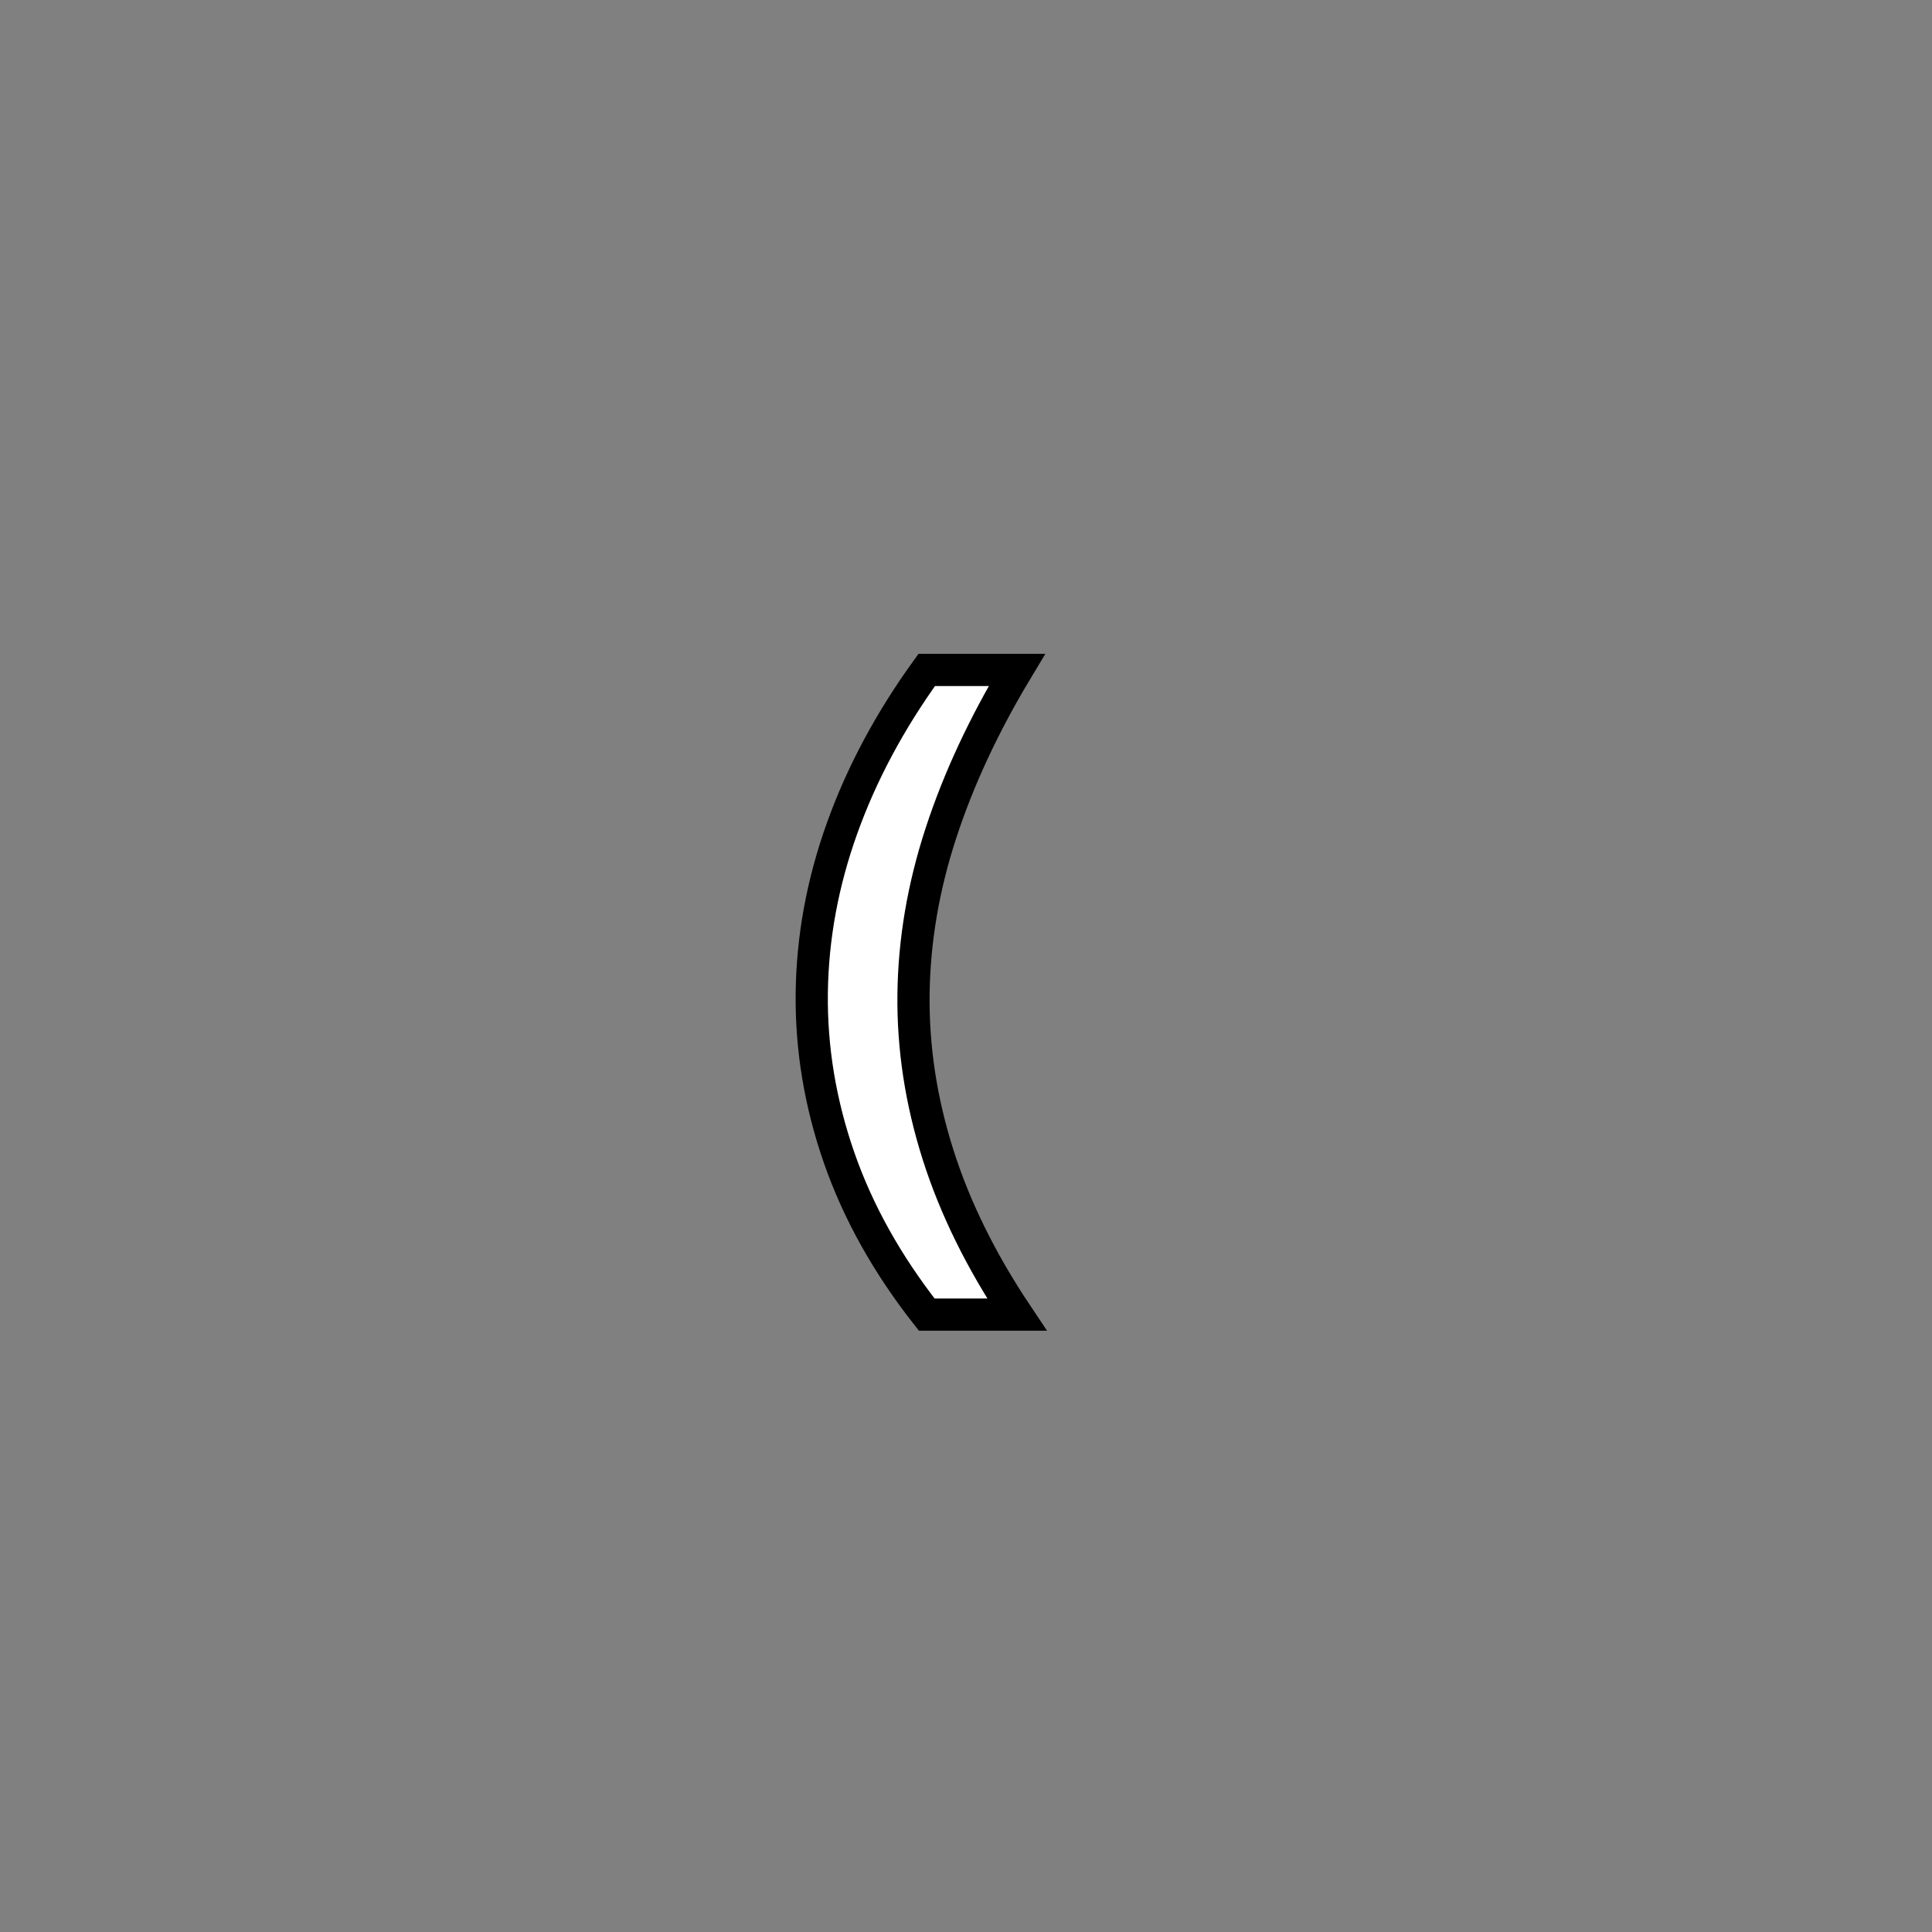 <?xml version="1.0" encoding="utf-8"?>
<!-- Generator: Adobe Illustrator 16.0.0, SVG Export Plug-In . SVG Version: 6.00 Build 0)  -->
<!DOCTYPE svg PUBLIC "-//W3C//DTD SVG 1.1//EN" "http://www.w3.org/Graphics/SVG/1.1/DTD/svg11.dtd">
<svg version="1.1" id="레이어_1" xmlns="http://www.w3.org/2000/svg" xmlns:xlink="http://www.w3.org/1999/xlink" x="0px"
	 y="0px" width="60px" height="60px" viewBox="0 0 60 60" enable-background="new 0 0 60 60" xml:space="preserve">
<rect x="0" y="0" width="60" height="60" fill="#808080" stroke="none"/>
<path fill="#FFFFFF" stroke="#000000" stroke-miterlimit="10" d="M28.78,40.826c-1.227-1.561-2.133-3.184-2.72-4.87
	s-0.87-3.392-0.85-5.11c0.02-1.72,0.333-3.427,0.94-5.12c0.606-1.693,1.483-3.333,2.63-4.92h2.8c-1.027,1.707-1.814,3.397-2.36,5.07
	c-0.547,1.673-0.83,3.34-0.85,5s0.233,3.319,0.76,4.979c0.526,1.66,1.343,3.315,2.45,4.971H28.78z"/>
</svg>
